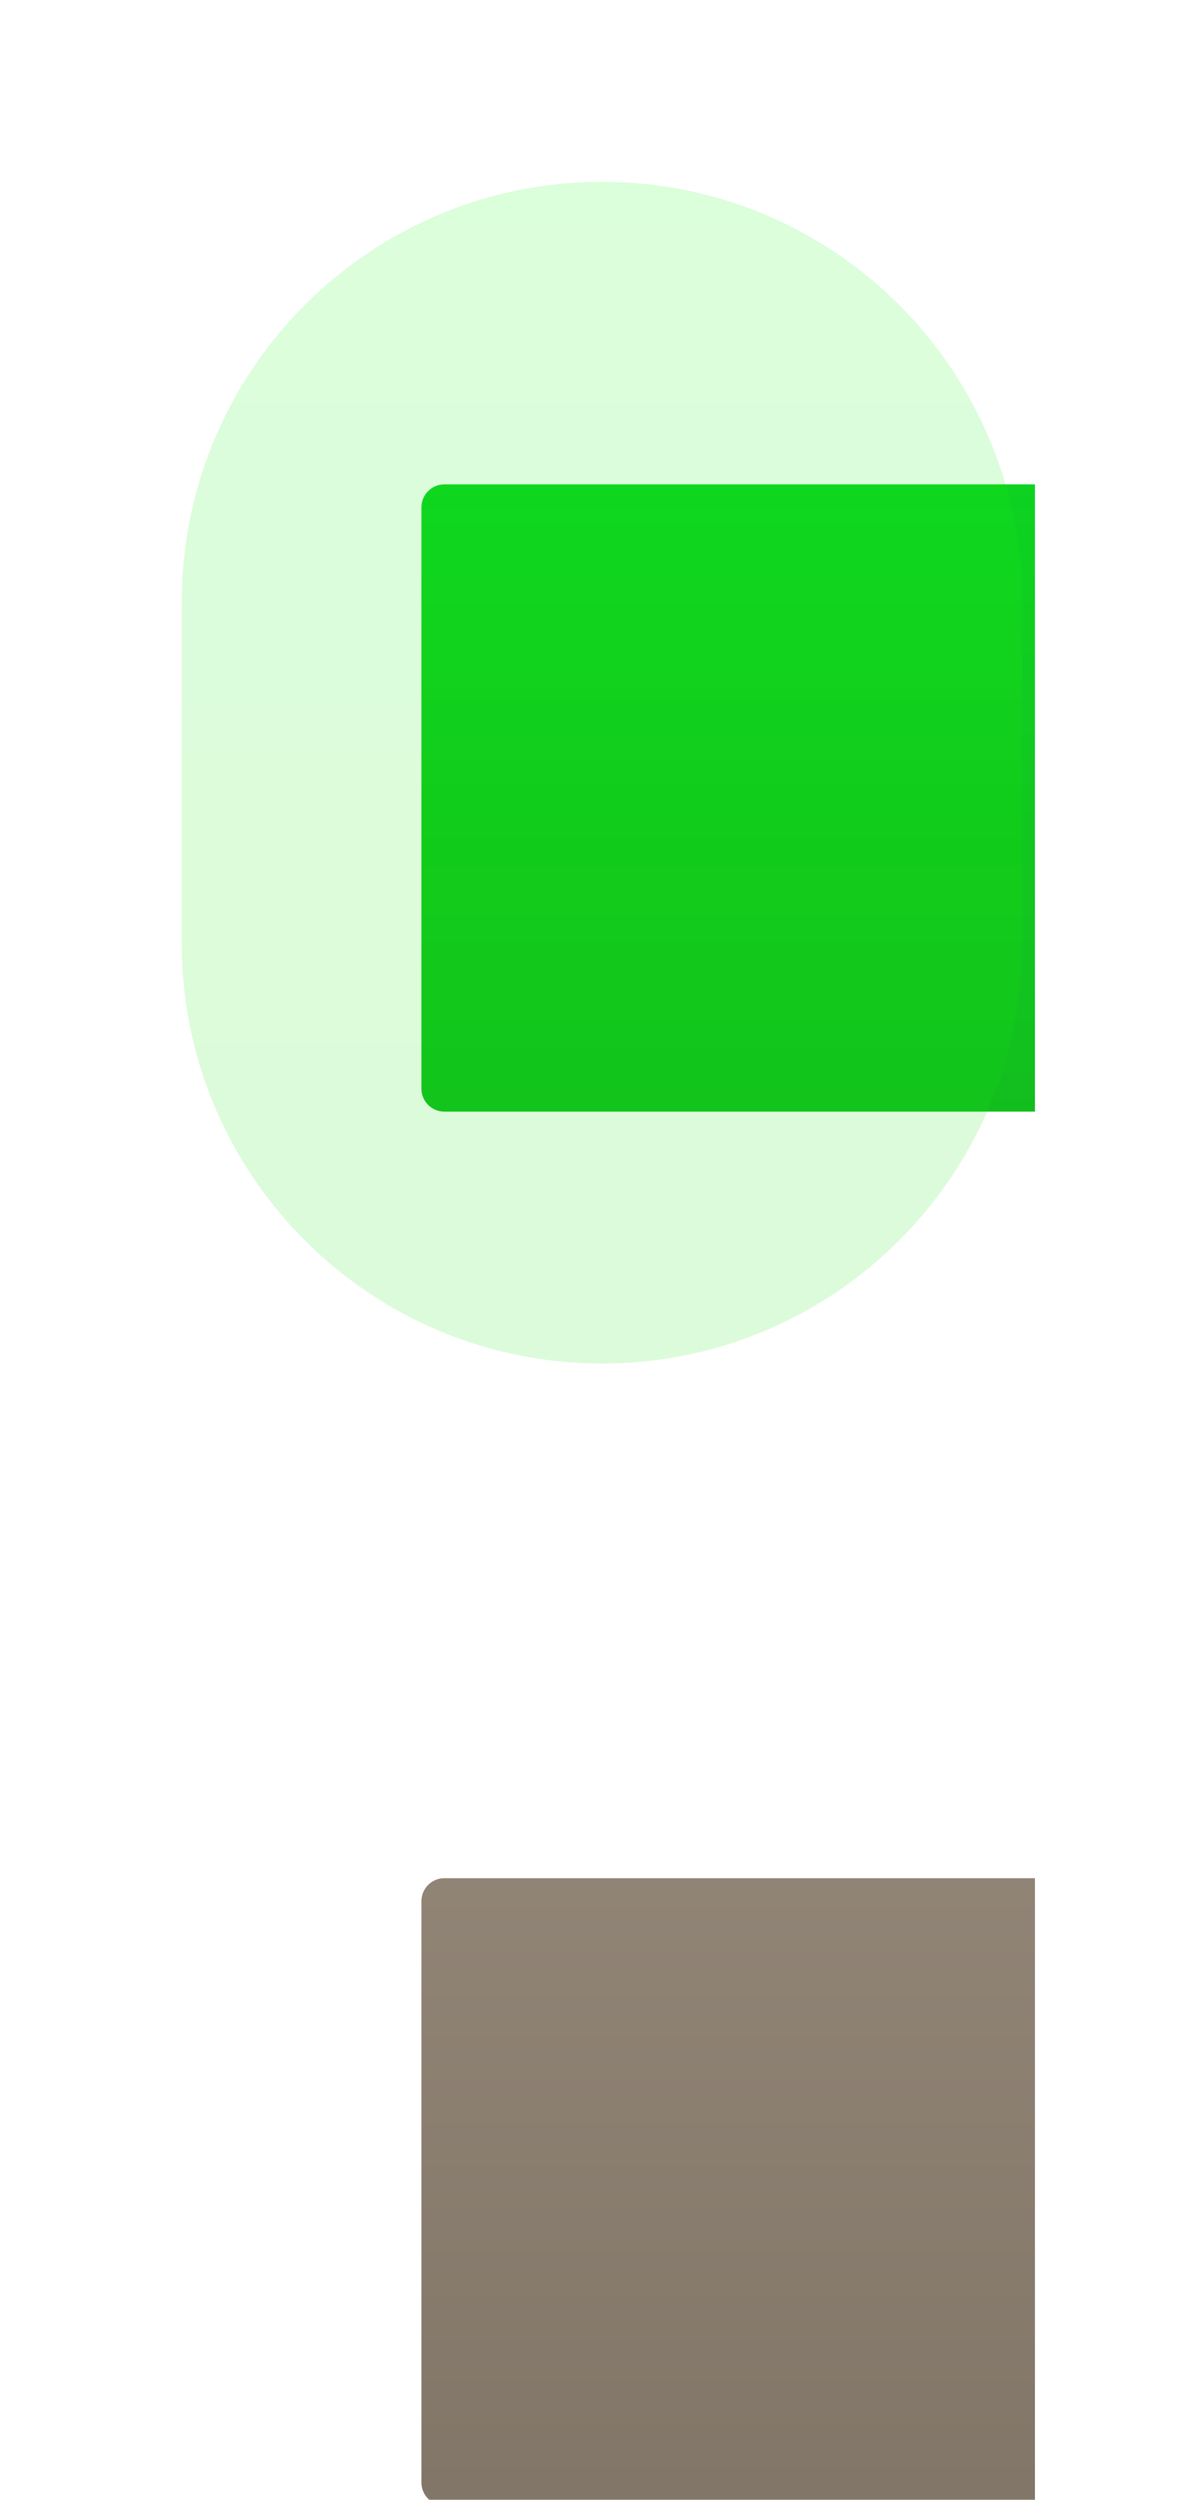<svg width="53" height="110" viewBox="0 0 53 110" fill="none" xmlns="http://www.w3.org/2000/svg">
<g filter="url(#filter0_i_327_249)">
<path d="M17.544 21.314C17.544 20.757 17.995 20.306 18.551 20.306H44.55V47.906H18.551C17.995 47.906 17.544 47.455 17.544 46.898V21.314Z" fill="#0DD221"/>
<path d="M17.544 21.314C17.544 20.757 17.995 20.306 18.551 20.306H44.55V47.906H18.551C17.995 47.906 17.544 47.455 17.544 46.898V21.314Z" fill="url(#paint0_linear_327_249)" fill-opacity="0.2"/>
</g>
<g opacity="0.15" filter="url(#filter1_f_327_249)">
<path d="M8 26.5C8 16.283 16.283 8 26.5 8C36.717 8 45 16.283 45 26.5V41.5C45 51.717 36.717 60 26.5 60C16.283 60 8 51.717 8 41.5V26.5Z" fill="#10F90B"/>
<path d="M8 26.5C8 16.283 16.283 8 26.5 8C36.717 8 45 16.283 45 26.5V41.5C45 51.717 36.717 60 26.5 60C16.283 60 8 51.717 8 41.5V26.5Z" fill="url(#paint1_linear_327_249)" fill-opacity="0.2"/>
</g>
<g filter="url(#filter2_i_327_249)">
<path d="M17.544 82.647C17.544 82.09 17.995 81.639 18.551 81.639H44.55V109.238H18.551C17.995 109.238 17.544 108.787 17.544 108.231V82.647Z" fill="#807467"/>
<path d="M17.544 82.647C17.544 82.09 17.995 81.639 18.551 81.639H44.55V109.238H18.551C17.995 109.238 17.544 108.787 17.544 108.231V82.647Z" fill="url(#paint2_linear_327_249)" fill-opacity="0.2"/>
</g>
<defs>
<filter id="filter0_i_327_249" x="17.544" y="20.306" width="27.006" height="27.6" filterUnits="userSpaceOnUse" color-interpolation-filters="sRGB">
<feFlood flood-opacity="0" result="BackgroundImageFix"/>
<feBlend mode="normal" in="SourceGraphic" in2="BackgroundImageFix" result="shape"/>
<feColorMatrix in="SourceAlpha" type="matrix" values="0 0 0 0 0 0 0 0 0 0 0 0 0 0 0 0 0 0 127 0" result="hardAlpha"/>
<feOffset dx="1.008" dy="1.008"/>
<feComposite in2="hardAlpha" operator="arithmetic" k2="-1" k3="1"/>
<feColorMatrix type="matrix" values="0 0 0 0 0 0 0 0 0 0 0 0 0 0 0 0 0 0 0.25 0"/>
<feBlend mode="normal" in2="shape" result="effect1_innerShadow_327_249"/>
</filter>
<filter id="filter1_f_327_249" x="0" y="0" width="53" height="68" filterUnits="userSpaceOnUse" color-interpolation-filters="sRGB">
<feFlood flood-opacity="0" result="BackgroundImageFix"/>
<feBlend mode="normal" in="SourceGraphic" in2="BackgroundImageFix" result="shape"/>
<feGaussianBlur stdDeviation="4" result="effect1_foregroundBlur_327_249"/>
</filter>
<filter id="filter2_i_327_249" x="17.544" y="81.639" width="27.006" height="27.6" filterUnits="userSpaceOnUse" color-interpolation-filters="sRGB">
<feFlood flood-opacity="0" result="BackgroundImageFix"/>
<feBlend mode="normal" in="SourceGraphic" in2="BackgroundImageFix" result="shape"/>
<feColorMatrix in="SourceAlpha" type="matrix" values="0 0 0 0 0 0 0 0 0 0 0 0 0 0 0 0 0 0 127 0" result="hardAlpha"/>
<feOffset dx="1.008" dy="1.008"/>
<feComposite in2="hardAlpha" operator="arithmetic" k2="-1" k3="1"/>
<feColorMatrix type="matrix" values="0 0 0 0 0.5 0 0 0 0 0.454 0 0 0 0 0.402 0 0 0 1 0"/>
<feBlend mode="normal" in2="shape" result="effect1_innerShadow_327_249"/>
</filter>
<linearGradient id="paint0_linear_327_249" x1="31.047" y1="20.306" x2="31.047" y2="47.906" gradientUnits="userSpaceOnUse">
<stop stop-color="#8F0102" stop-opacity="0"/>
<stop offset="1" stop-color="#420000" stop-opacity="0.47"/>
</linearGradient>
<linearGradient id="paint1_linear_327_249" x1="26.5" y1="8" x2="26.5" y2="60" gradientUnits="userSpaceOnUse">
<stop stop-color="#8F0102" stop-opacity="0"/>
<stop offset="1" stop-color="#420000" stop-opacity="0.47"/>
</linearGradient>
<linearGradient id="paint2_linear_327_249" x1="31.047" y1="81.639" x2="31.047" y2="109.238" gradientUnits="userSpaceOnUse">
<stop stop-color="#D5C4B3"/>
<stop offset="1" stop-color="#897B6B"/>
</linearGradient>
</defs>
</svg>

